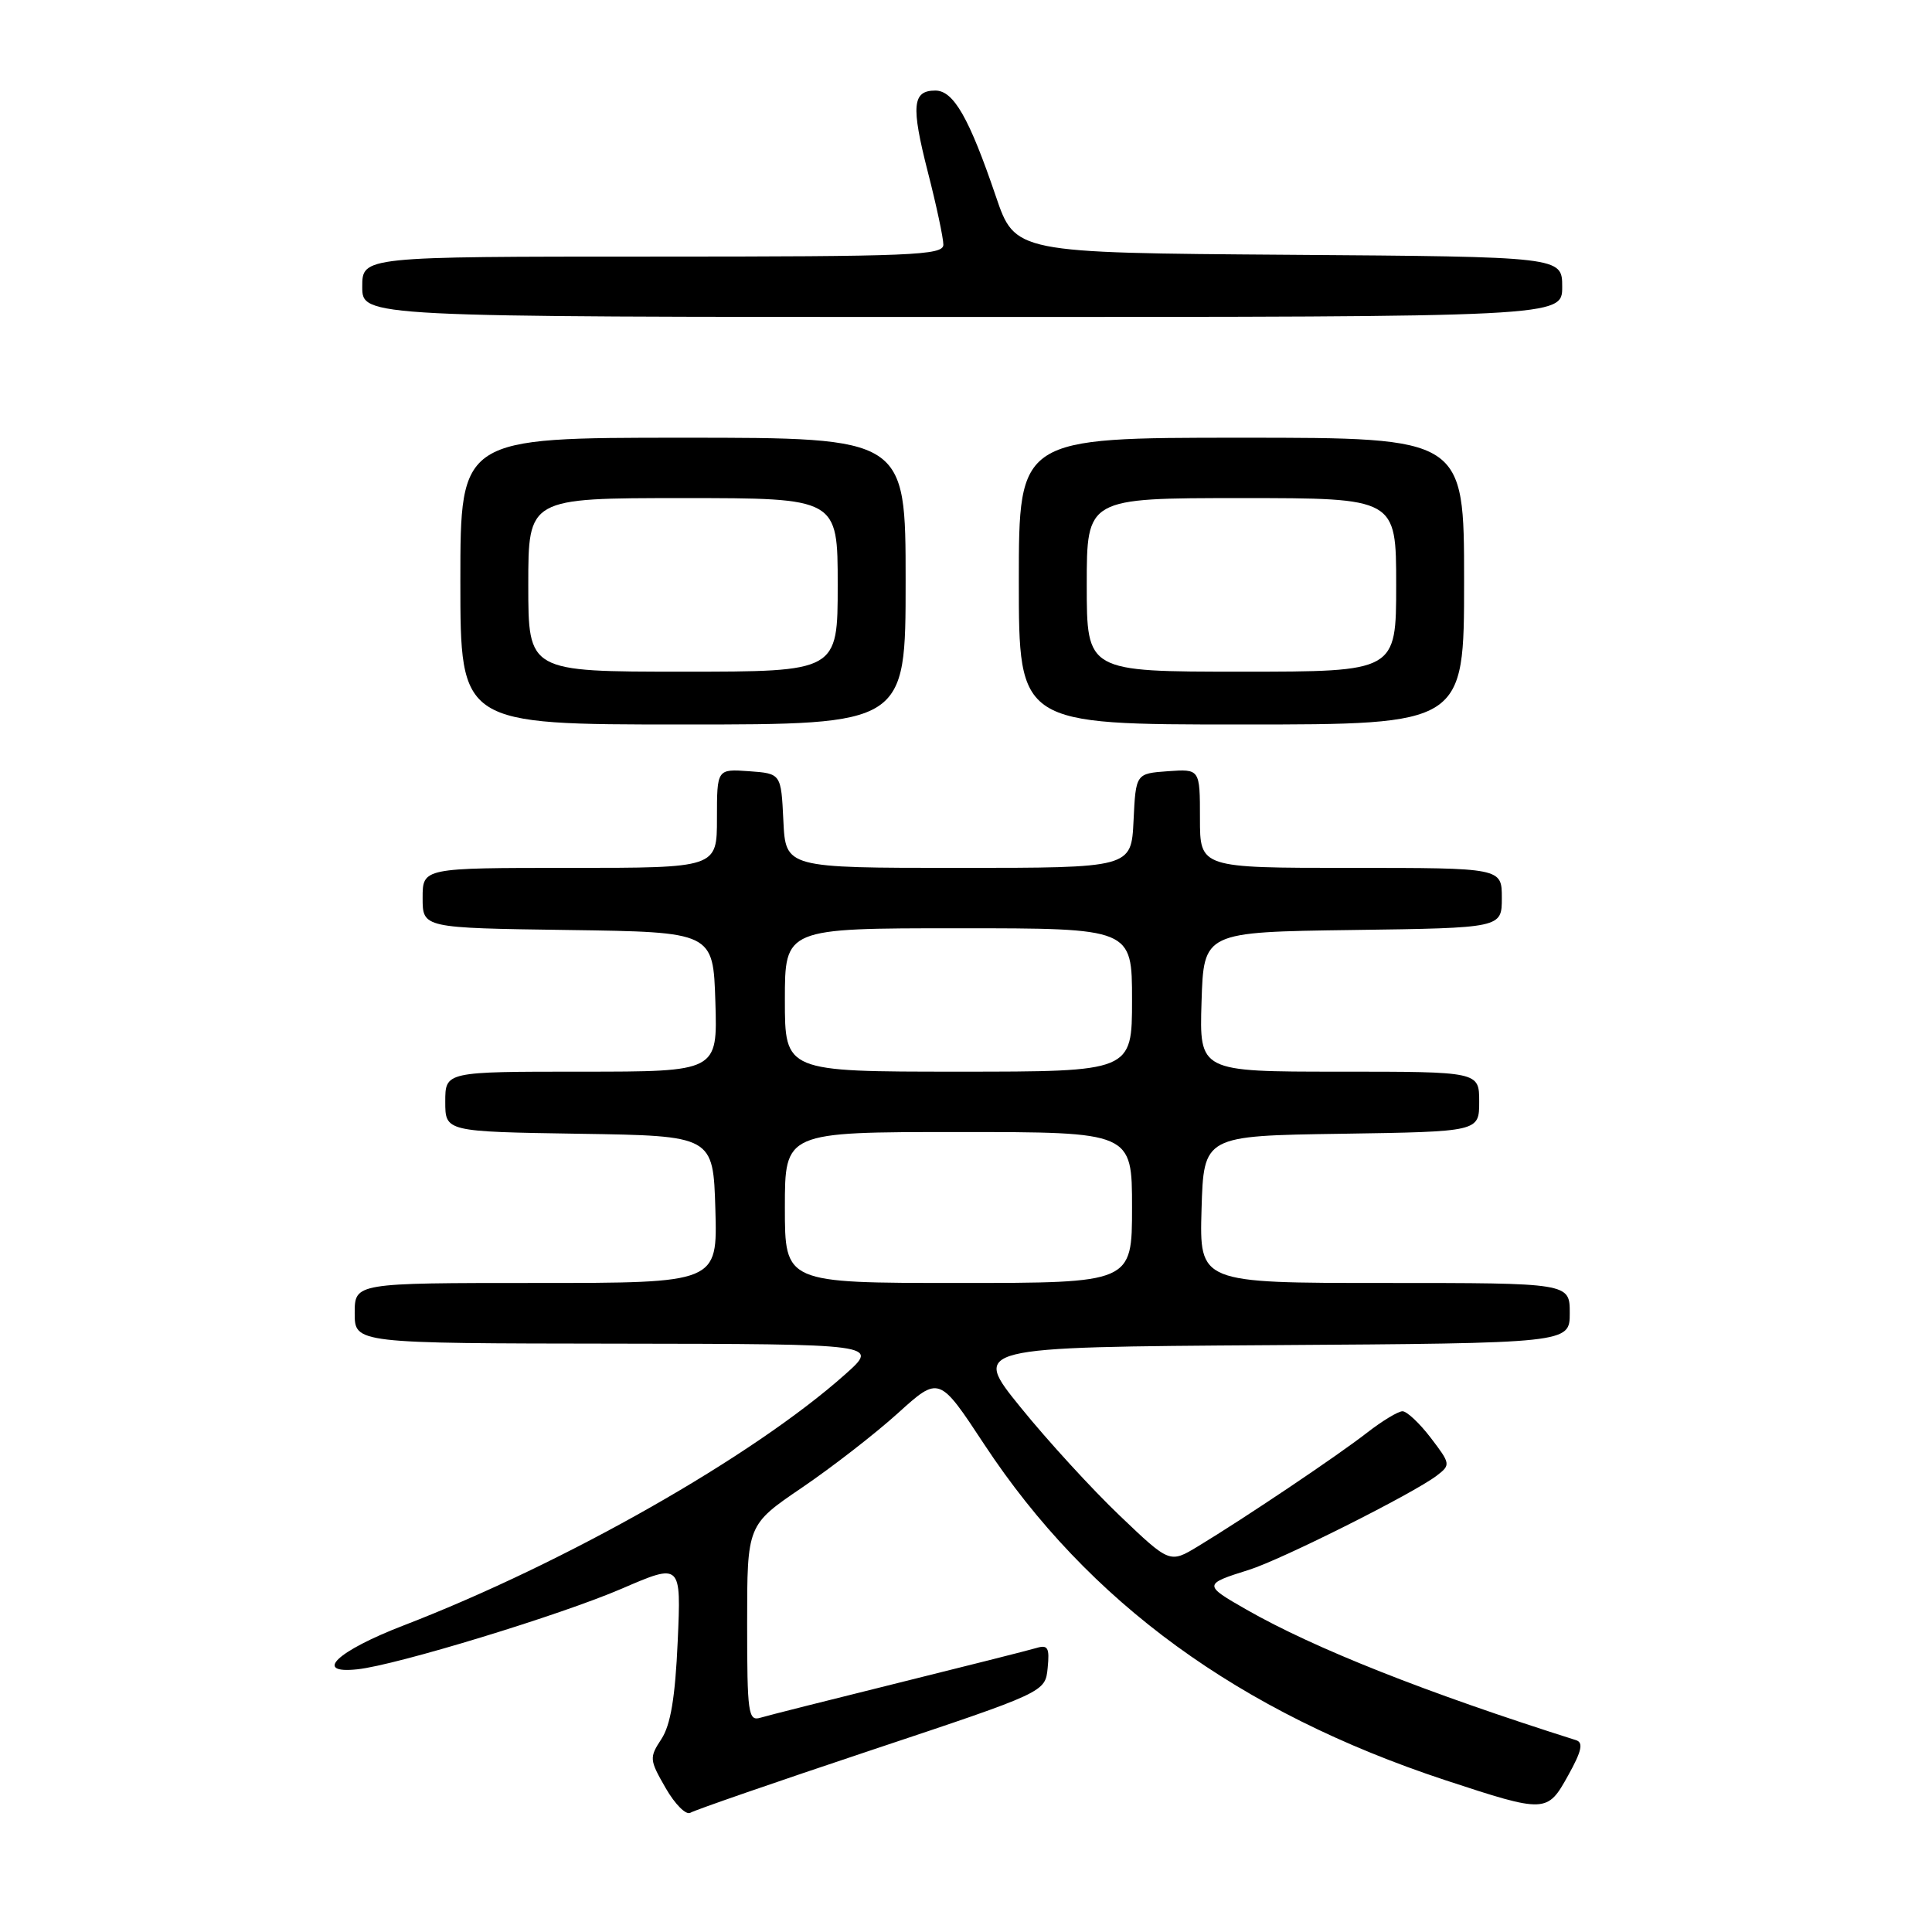 <?xml version="1.0" encoding="UTF-8" standalone="no"?>
<!DOCTYPE svg PUBLIC "-//W3C//DTD SVG 1.1//EN" "http://www.w3.org/Graphics/SVG/1.1/DTD/svg11.dtd" >
<svg xmlns="http://www.w3.org/2000/svg" xmlns:xlink="http://www.w3.org/1999/xlink" version="1.1" viewBox="0 0 256 256">
 <g >
 <path fill="currentColor"
d=" M 115.50 231.89 C 138.50 224.22 138.50 224.22 138.82 221.02 C 139.09 218.32 138.85 217.91 137.32 218.37 C 136.32 218.67 128.07 220.75 119.00 223.00 C 109.92 225.25 101.71 227.32 100.75 227.61 C 99.15 228.09 99.00 227.05 99.00 215.10 C 99.00 202.06 99.00 202.06 106.25 197.13 C 110.24 194.42 115.96 189.98 118.97 187.26 C 124.44 182.31 124.44 182.31 130.42 191.39 C 144.21 212.32 164.19 226.87 191.50 235.88 C 204.81 240.26 205.02 240.25 207.79 235.25 C 209.59 232.02 209.83 230.89 208.83 230.58 C 188.99 224.30 174.21 218.45 165.16 213.28 C 159.43 210.01 159.44 209.91 165.50 208.01 C 169.83 206.65 187.31 197.88 190.39 195.52 C 192.23 194.11 192.21 193.96 189.59 190.53 C 188.11 188.59 186.42 187.00 185.84 187.00 C 185.26 187.00 183.15 188.28 181.14 189.84 C 177.27 192.86 164.98 201.12 158.75 204.89 C 155.00 207.16 155.00 207.16 148.37 200.83 C 144.72 197.35 138.81 190.90 135.25 186.50 C 128.76 178.50 128.76 178.50 168.38 178.24 C 208.00 177.98 208.00 177.98 208.00 173.99 C 208.00 170.00 208.00 170.00 183.46 170.00 C 158.93 170.00 158.93 170.00 159.21 160.25 C 159.50 150.50 159.50 150.50 177.75 150.23 C 196.00 149.95 196.00 149.95 196.00 145.98 C 196.00 142.00 196.00 142.00 177.46 142.00 C 158.92 142.00 158.92 142.00 159.21 132.75 C 159.50 123.50 159.50 123.50 179.25 123.23 C 199.00 122.96 199.00 122.96 199.00 118.98 C 199.00 115.00 199.00 115.00 179.00 115.00 C 159.00 115.00 159.00 115.00 159.00 108.44 C 159.00 101.89 159.00 101.89 154.75 102.19 C 150.50 102.50 150.50 102.50 150.20 108.75 C 149.90 115.00 149.90 115.00 127.00 115.00 C 104.10 115.00 104.10 115.00 103.80 108.75 C 103.50 102.50 103.50 102.50 99.25 102.19 C 95.00 101.89 95.00 101.89 95.00 108.44 C 95.00 115.00 95.00 115.00 75.50 115.00 C 56.00 115.00 56.00 115.00 56.00 118.98 C 56.00 122.96 56.00 122.96 75.25 123.23 C 94.50 123.50 94.50 123.50 94.79 132.75 C 95.08 142.00 95.08 142.00 77.04 142.00 C 59.00 142.00 59.00 142.00 59.00 145.98 C 59.00 149.95 59.00 149.95 76.75 150.23 C 94.50 150.50 94.50 150.50 94.79 160.25 C 95.07 170.00 95.07 170.00 71.04 170.00 C 47.00 170.00 47.00 170.00 47.00 174.00 C 47.00 178.00 47.00 178.00 81.75 178.04 C 116.50 178.09 116.50 178.09 112.00 182.10 C 99.83 192.95 75.01 207.07 53.50 215.37 C 44.62 218.79 41.43 221.83 47.36 221.19 C 52.51 220.65 74.32 213.99 82.38 210.51 C 90.26 207.11 90.26 207.11 89.80 217.47 C 89.47 224.92 88.86 228.57 87.64 230.43 C 86.02 232.90 86.05 233.18 88.20 236.92 C 89.44 239.08 90.91 240.55 91.48 240.20 C 92.04 239.85 102.85 236.11 115.50 231.89 Z  M 120.00 77.00 C 120.00 58.00 120.00 58.00 90.50 58.00 C 61.00 58.00 61.00 58.00 61.00 77.00 C 61.00 96.00 61.00 96.00 90.50 96.00 C 120.00 96.00 120.00 96.00 120.00 77.00 Z  M 194.00 77.00 C 194.00 58.00 194.00 58.00 164.50 58.00 C 135.00 58.00 135.00 58.00 135.00 77.00 C 135.00 96.00 135.00 96.00 164.50 96.00 C 194.00 96.00 194.00 96.00 194.00 77.00 Z  M 207.00 38.01 C 207.00 34.02 207.00 34.02 170.75 33.76 C 134.50 33.50 134.50 33.50 131.95 26.00 C 128.42 15.62 126.35 12.00 123.94 12.00 C 120.89 12.00 120.70 14.00 122.94 22.78 C 124.08 27.21 125.00 31.55 125.00 32.42 C 125.00 33.83 120.96 34.00 86.50 34.00 C 48.00 34.00 48.00 34.00 48.00 38.00 C 48.00 42.00 48.00 42.00 127.50 42.00 C 207.00 42.00 207.00 42.00 207.00 38.01 Z  M 104.00 160.00 C 104.00 150.00 104.00 150.00 127.00 150.00 C 150.00 150.00 150.00 150.00 150.00 160.00 C 150.00 170.00 150.00 170.00 127.00 170.00 C 104.00 170.00 104.00 170.00 104.00 160.00 Z  M 104.00 132.50 C 104.00 123.00 104.00 123.00 127.00 123.00 C 150.00 123.00 150.00 123.00 150.00 132.50 C 150.00 142.00 150.00 142.00 127.00 142.00 C 104.00 142.00 104.00 142.00 104.00 132.50 Z  M 70.00 77.50 C 70.00 66.00 70.00 66.00 90.50 66.00 C 111.00 66.00 111.00 66.00 111.00 77.50 C 111.00 89.00 111.00 89.00 90.50 89.00 C 70.00 89.00 70.00 89.00 70.00 77.50 Z  M 144.00 77.50 C 144.00 66.00 144.00 66.00 164.50 66.00 C 185.00 66.00 185.00 66.00 185.00 77.50 C 185.00 89.00 185.00 89.00 164.50 89.00 C 144.00 89.00 144.00 89.00 144.00 77.50 Z "/>
</g>
</svg>